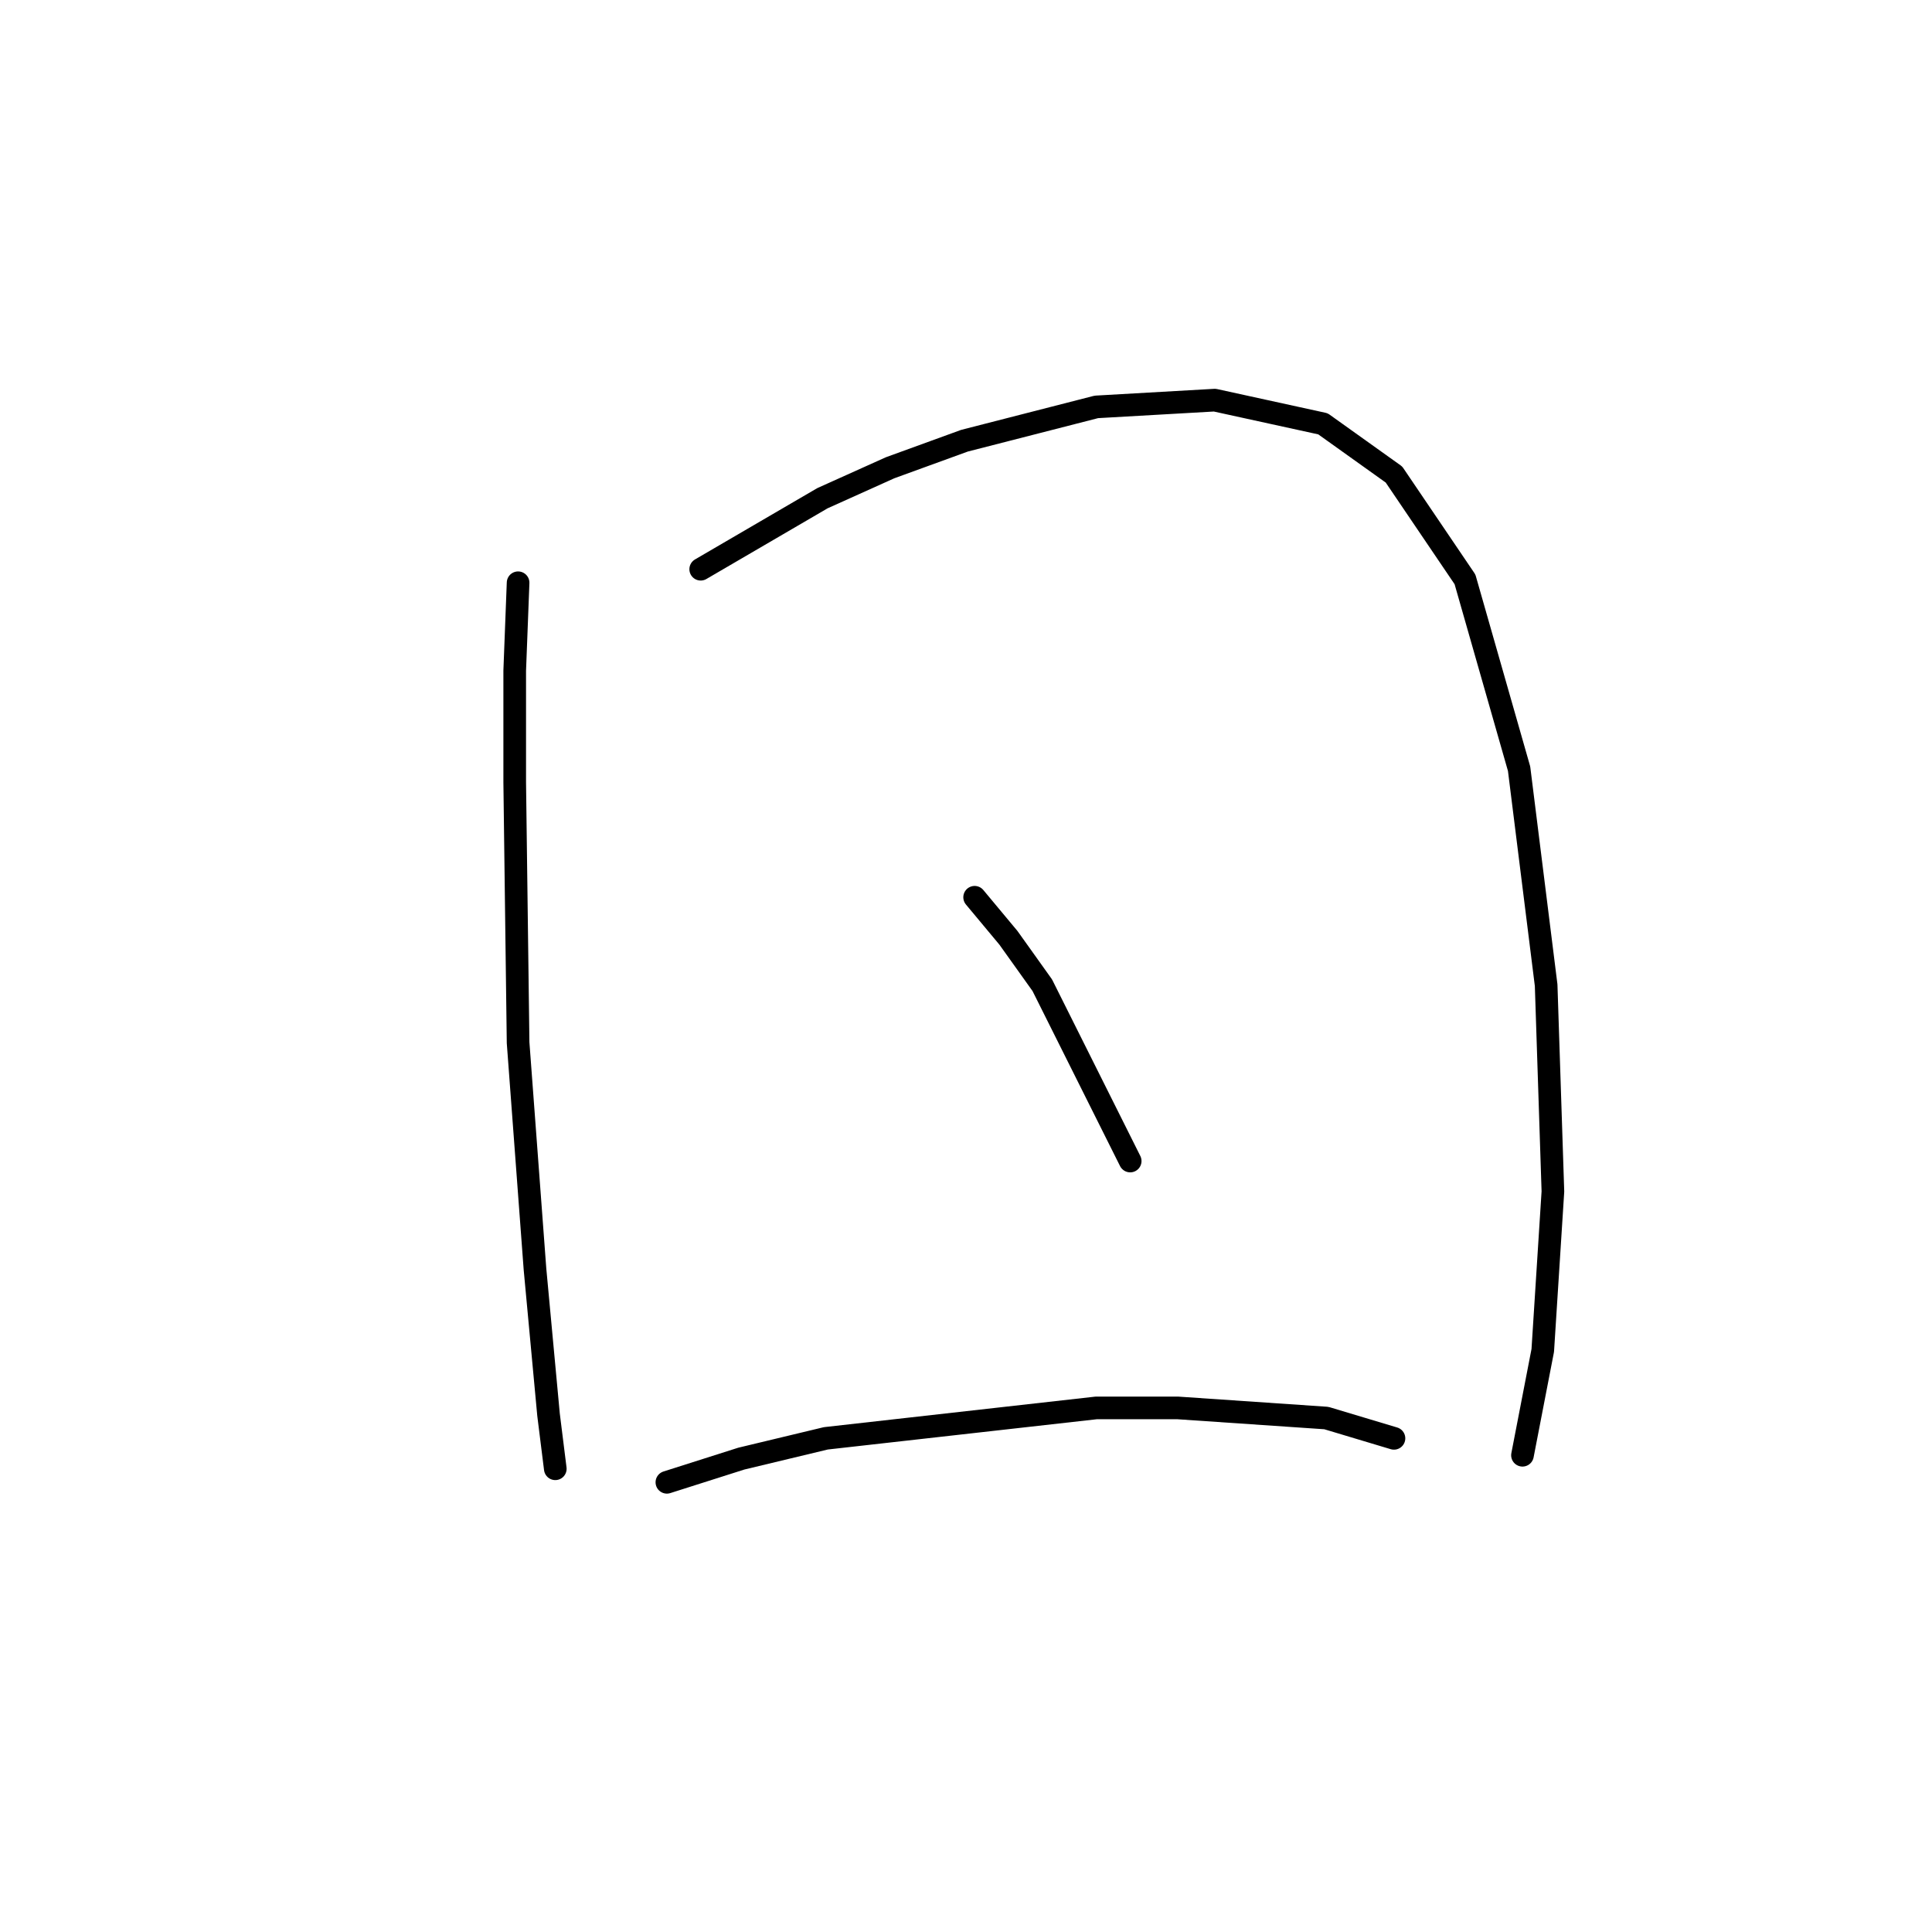 <?xml version="1.0" standalone="no"?>
    <svg width="256" height="256" xmlns="http://www.w3.org/2000/svg" version="1.1">
    <polyline stroke="black" stroke-width="3" stroke-linecap="round" fill="transparent" stroke-linejoin="round" points="68.65 77.218 68.202 88.868 68.202 103.656 68.65 138.159 70.89 168.182 72.683 187.45 73.579 194.62 73.579 194.62 " />
        <polyline stroke="black" stroke-width="3" stroke-linecap="round" fill="transparent" stroke-linejoin="round" points="92.847 75.425 108.979 66.015 117.941 61.982 127.799 58.397 145.275 53.916 160.958 53.02 175.298 56.157 184.708 62.878 194.118 76.769 201.287 101.863 204.872 130.542 205.768 157.876 204.424 178.936 201.736 192.828 201.736 192.828 " />
        <polyline stroke="black" stroke-width="3" stroke-linecap="round" fill="transparent" stroke-linejoin="round" points="129.143 118.891 133.624 124.268 138.105 130.542 149.756 153.843 149.756 153.843 " />
        <polyline stroke="black" stroke-width="3" stroke-linecap="round" fill="transparent" stroke-linejoin="round" points="88.366 196.412 98.224 193.276 109.427 190.587 145.275 186.554 156.029 186.554 175.746 187.898 184.708 190.587 184.708 190.587 " />
        </svg>
